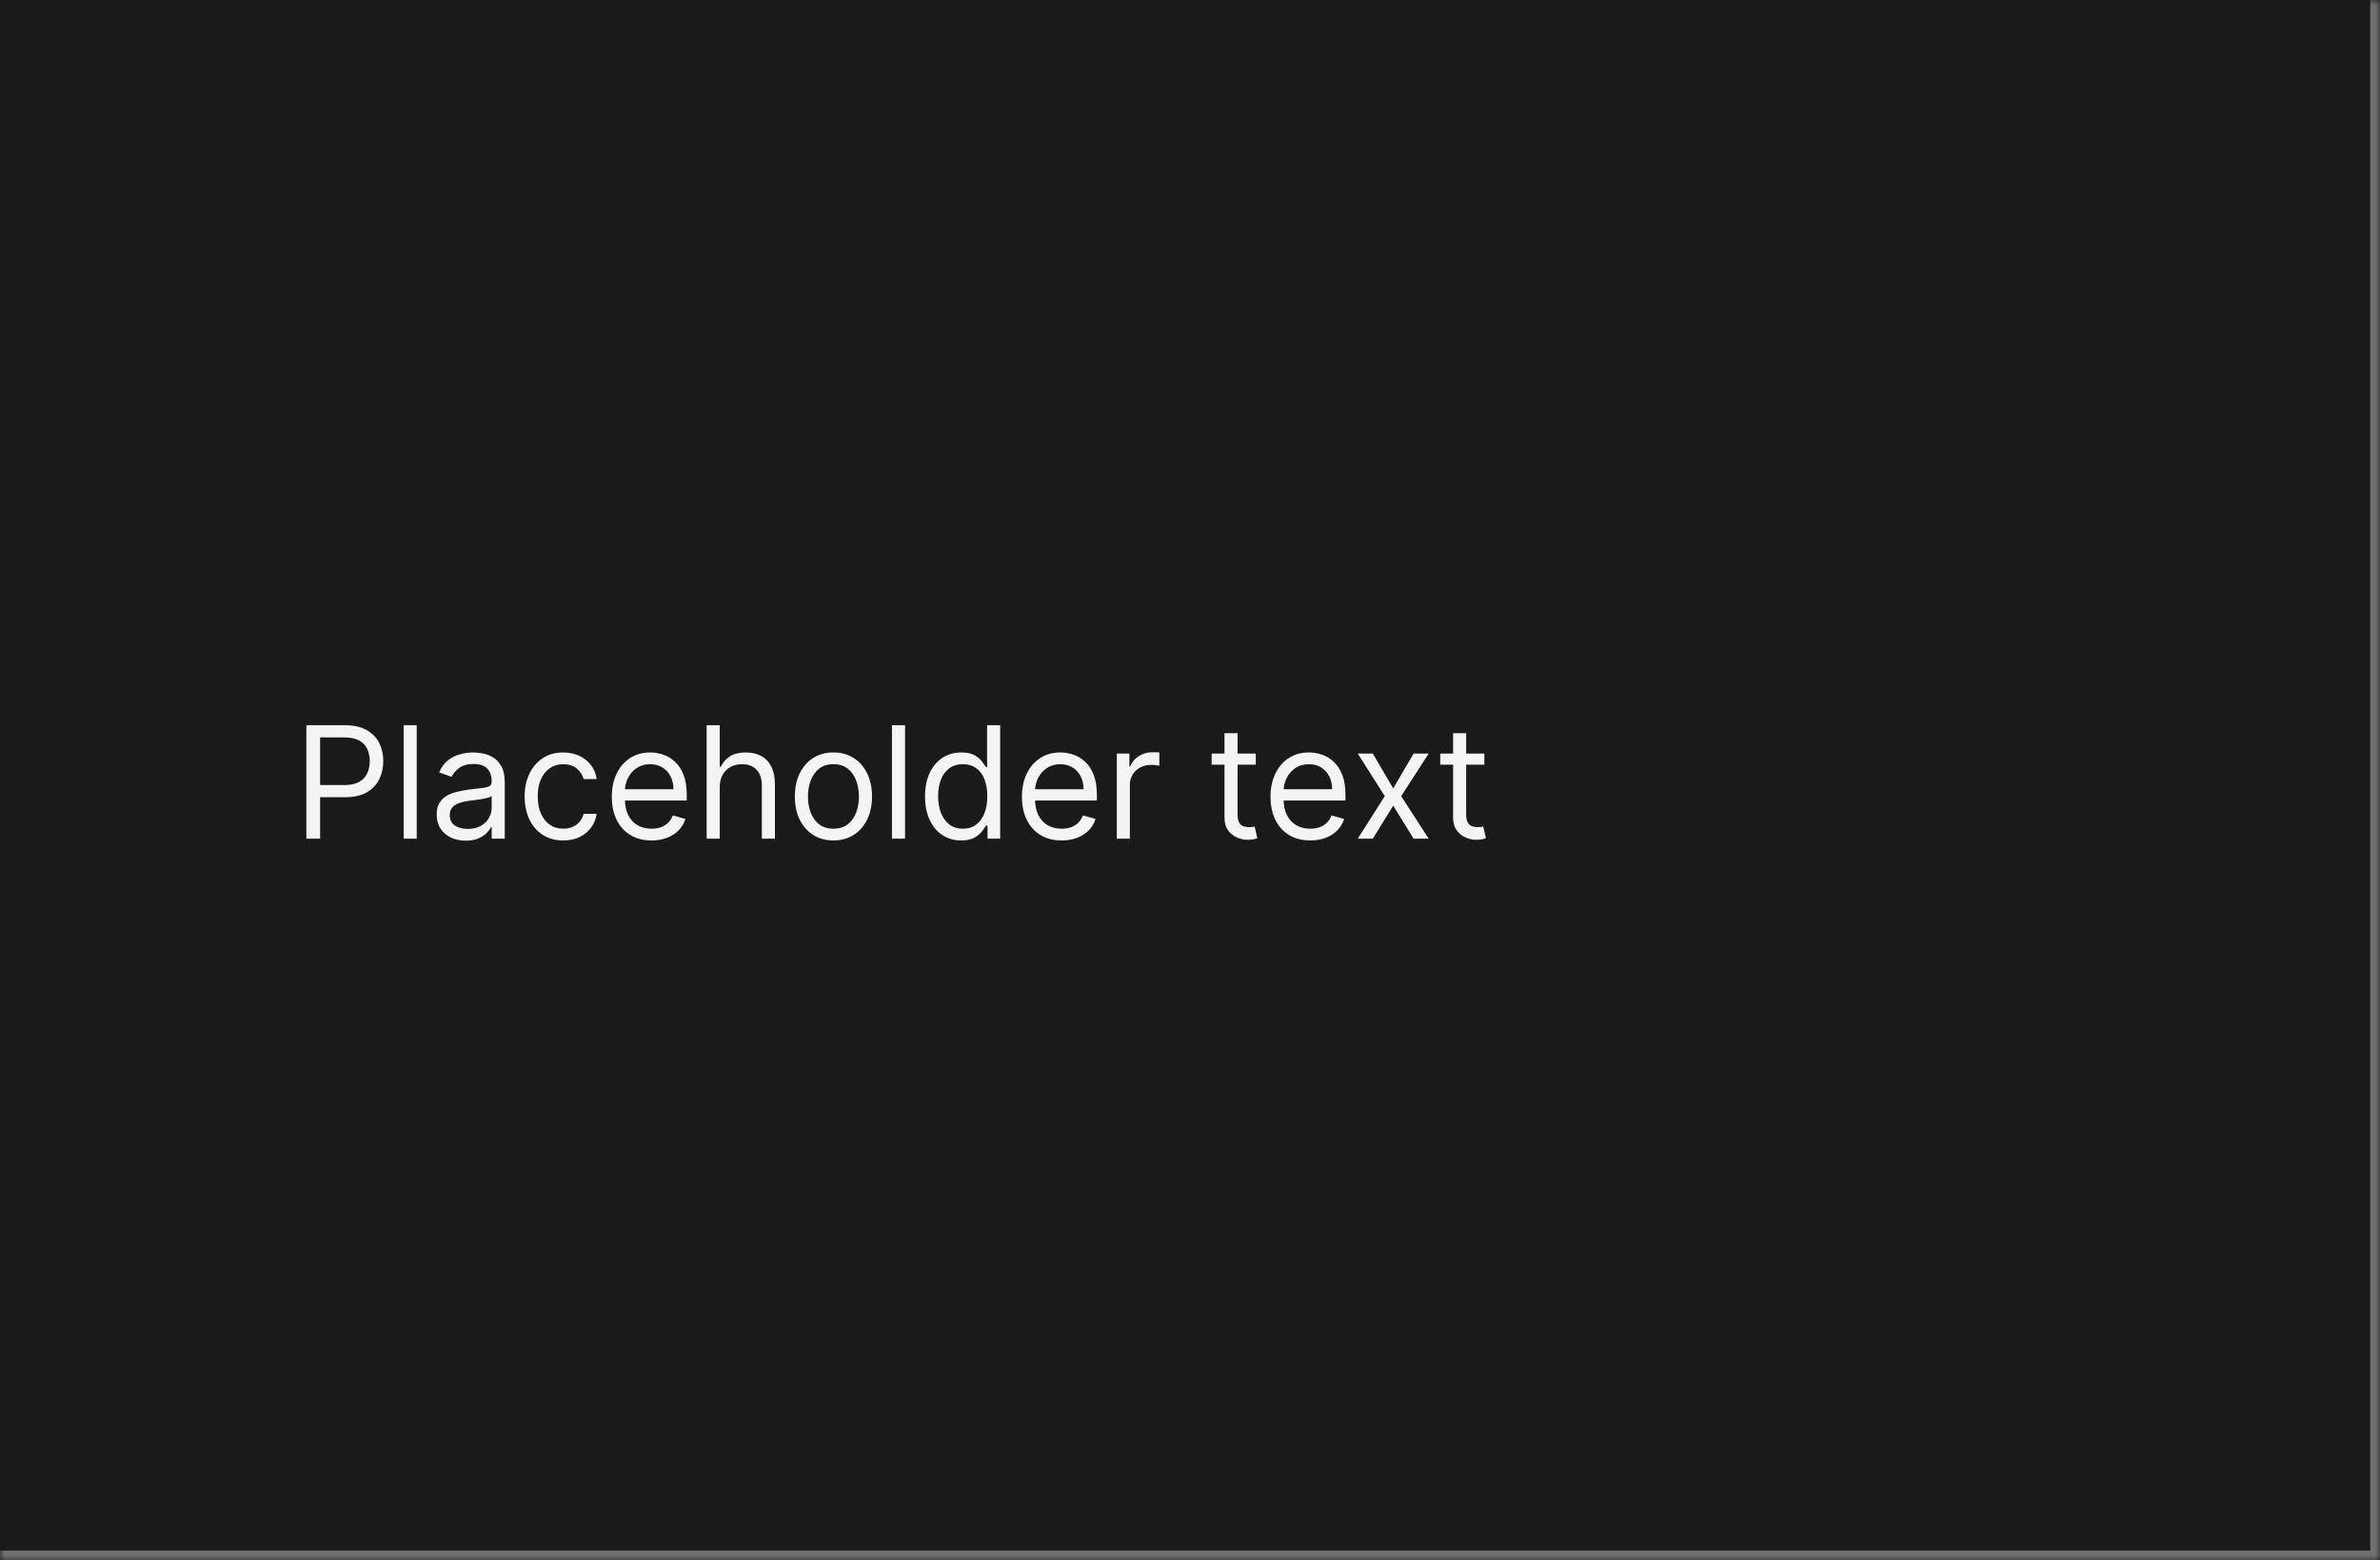 <svg width="244" height="160" viewBox="0 0 244 160" fill="none" xmlns="http://www.w3.org/2000/svg">
<mask id="path-1-inside-1_1437_19637" fill="white">
<path d="M0 0H244V160H0V0Z"/>
</mask>
<path d="M0 0H244V160H0V0Z" fill="#1A1A1A"/>
<path d="M244 160V161H245V160H244ZM243 0V160H245V0H243ZM244 159H0V161H244V159Z" fill="#707070" mask="url(#path-1-inside-1_1437_19637)"/>
<path d="M31.409 86V74.364H35.341C36.254 74.364 37 74.528 37.58 74.858C38.163 75.184 38.595 75.625 38.875 76.182C39.155 76.739 39.295 77.36 39.295 78.046C39.295 78.731 39.155 79.354 38.875 79.915C38.599 80.475 38.17 80.922 37.591 81.256C37.011 81.585 36.269 81.75 35.364 81.75H32.545V80.5H35.318C35.943 80.5 36.445 80.392 36.824 80.176C37.203 79.96 37.477 79.669 37.648 79.301C37.822 78.93 37.909 78.511 37.909 78.046C37.909 77.579 37.822 77.163 37.648 76.796C37.477 76.428 37.201 76.14 36.818 75.932C36.436 75.72 35.928 75.614 35.295 75.614H32.818V86H31.409ZM42.724 74.364V86H41.383V74.364H42.724ZM47.749 86.204C47.196 86.204 46.694 86.1 46.243 85.892C45.792 85.68 45.434 85.375 45.169 84.977C44.904 84.576 44.771 84.091 44.771 83.523C44.771 83.023 44.87 82.617 45.067 82.307C45.264 81.992 45.527 81.746 45.856 81.568C46.186 81.39 46.55 81.258 46.947 81.171C47.349 81.079 47.752 81.008 48.158 80.954C48.688 80.886 49.118 80.835 49.447 80.801C49.781 80.763 50.023 80.701 50.175 80.614C50.33 80.526 50.408 80.375 50.408 80.159V80.114C50.408 79.553 50.254 79.117 49.947 78.807C49.644 78.496 49.184 78.341 48.567 78.341C47.927 78.341 47.425 78.481 47.061 78.761C46.697 79.042 46.442 79.341 46.294 79.659L45.021 79.204C45.249 78.674 45.552 78.261 45.93 77.966C46.313 77.667 46.73 77.458 47.18 77.341C47.635 77.22 48.082 77.159 48.521 77.159C48.802 77.159 49.124 77.193 49.487 77.261C49.855 77.326 50.209 77.46 50.55 77.665C50.894 77.869 51.18 78.178 51.408 78.591C51.635 79.004 51.749 79.557 51.749 80.25V86H50.408V84.818H50.34C50.249 85.008 50.097 85.21 49.885 85.426C49.673 85.642 49.391 85.826 49.038 85.977C48.686 86.129 48.256 86.204 47.749 86.204ZM47.953 85C48.483 85 48.93 84.896 49.294 84.688C49.661 84.479 49.938 84.21 50.124 83.881C50.313 83.551 50.408 83.204 50.408 82.841V81.614C50.351 81.682 50.226 81.744 50.033 81.801C49.843 81.854 49.624 81.901 49.374 81.943C49.127 81.981 48.887 82.015 48.652 82.046C48.421 82.072 48.233 82.095 48.09 82.114C47.741 82.159 47.415 82.233 47.112 82.335C46.813 82.434 46.571 82.583 46.385 82.784C46.203 82.981 46.112 83.25 46.112 83.591C46.112 84.057 46.285 84.409 46.629 84.648C46.978 84.883 47.419 85 47.953 85ZM57.742 86.182C56.923 86.182 56.219 85.989 55.628 85.602C55.037 85.216 54.582 84.684 54.264 84.006C53.946 83.328 53.787 82.553 53.787 81.682C53.787 80.796 53.95 80.013 54.276 79.335C54.605 78.653 55.063 78.121 55.651 77.739C56.242 77.352 56.931 77.159 57.719 77.159C58.332 77.159 58.885 77.273 59.378 77.5C59.87 77.727 60.274 78.046 60.588 78.454C60.903 78.864 61.097 79.341 61.173 79.886H59.832C59.73 79.489 59.503 79.136 59.151 78.829C58.802 78.519 58.332 78.364 57.742 78.364C57.219 78.364 56.76 78.5 56.367 78.773C55.976 79.042 55.671 79.422 55.452 79.915C55.236 80.403 55.128 80.977 55.128 81.636C55.128 82.311 55.234 82.898 55.446 83.398C55.662 83.898 55.965 84.286 56.355 84.562C56.749 84.839 57.211 84.977 57.742 84.977C58.09 84.977 58.406 84.917 58.69 84.796C58.974 84.674 59.215 84.5 59.412 84.273C59.609 84.046 59.749 83.773 59.832 83.454H61.173C61.097 83.97 60.91 84.434 60.611 84.847C60.315 85.256 59.923 85.581 59.435 85.824C58.95 86.062 58.385 86.182 57.742 86.182ZM66.793 86.182C65.952 86.182 65.226 85.996 64.617 85.625C64.01 85.25 63.543 84.727 63.213 84.057C62.887 83.383 62.724 82.599 62.724 81.704C62.724 80.811 62.887 80.023 63.213 79.341C63.543 78.655 64.001 78.121 64.588 77.739C65.179 77.352 65.868 77.159 66.656 77.159C67.111 77.159 67.56 77.235 68.003 77.386C68.446 77.538 68.849 77.784 69.213 78.125C69.577 78.462 69.867 78.909 70.082 79.466C70.298 80.023 70.406 80.708 70.406 81.523V82.091H63.679V80.932H69.043C69.043 80.439 68.944 80 68.747 79.614C68.554 79.227 68.278 78.922 67.918 78.699C67.562 78.475 67.141 78.364 66.656 78.364C66.122 78.364 65.66 78.496 65.27 78.761C64.883 79.023 64.586 79.364 64.378 79.784C64.169 80.204 64.065 80.655 64.065 81.136V81.909C64.065 82.568 64.179 83.127 64.406 83.585C64.637 84.04 64.957 84.386 65.367 84.625C65.776 84.86 66.251 84.977 66.793 84.977C67.145 84.977 67.463 84.928 67.747 84.829C68.035 84.727 68.283 84.576 68.492 84.375C68.7 84.171 68.861 83.917 68.974 83.614L70.27 83.977C70.133 84.417 69.904 84.803 69.582 85.136C69.26 85.466 68.863 85.724 68.389 85.909C67.916 86.091 67.383 86.182 66.793 86.182ZM73.787 80.75V86H72.446V74.364H73.787V78.636H73.901C74.105 78.186 74.412 77.828 74.821 77.562C75.234 77.294 75.783 77.159 76.469 77.159C77.063 77.159 77.584 77.278 78.031 77.517C78.478 77.752 78.825 78.114 79.071 78.602C79.321 79.087 79.446 79.704 79.446 80.454V86H78.105V80.546C78.105 79.852 77.925 79.316 77.565 78.938C77.209 78.555 76.715 78.364 76.082 78.364C75.643 78.364 75.249 78.456 74.901 78.642C74.556 78.828 74.283 79.099 74.082 79.454C73.885 79.811 73.787 80.242 73.787 80.75ZM85.445 86.182C84.657 86.182 83.965 85.994 83.371 85.619C82.78 85.244 82.318 84.72 81.984 84.046C81.655 83.371 81.49 82.583 81.49 81.682C81.49 80.773 81.655 79.979 81.984 79.301C82.318 78.623 82.78 78.097 83.371 77.722C83.965 77.347 84.657 77.159 85.445 77.159C86.233 77.159 86.922 77.347 87.513 77.722C88.108 78.097 88.57 78.623 88.899 79.301C89.233 79.979 89.399 80.773 89.399 81.682C89.399 82.583 89.233 83.371 88.899 84.046C88.57 84.72 88.108 85.244 87.513 85.619C86.922 85.994 86.233 86.182 85.445 86.182ZM85.445 84.977C86.043 84.977 86.535 84.824 86.922 84.517C87.308 84.21 87.594 83.807 87.78 83.307C87.965 82.807 88.058 82.265 88.058 81.682C88.058 81.099 87.965 80.555 87.78 80.051C87.594 79.547 87.308 79.14 86.922 78.829C86.535 78.519 86.043 78.364 85.445 78.364C84.846 78.364 84.354 78.519 83.967 78.829C83.581 79.14 83.295 79.547 83.109 80.051C82.924 80.555 82.831 81.099 82.831 81.682C82.831 82.265 82.924 82.807 83.109 83.307C83.295 83.807 83.581 84.21 83.967 84.517C84.354 84.824 84.846 84.977 85.445 84.977ZM92.787 74.364V86H91.446V74.364H92.787ZM98.538 86.182C97.811 86.182 97.169 85.998 96.612 85.631C96.055 85.26 95.62 84.737 95.305 84.062C94.991 83.385 94.834 82.583 94.834 81.659C94.834 80.742 94.991 79.947 95.305 79.273C95.62 78.599 96.057 78.078 96.618 77.71C97.178 77.343 97.826 77.159 98.561 77.159C99.129 77.159 99.578 77.254 99.908 77.443C100.241 77.629 100.495 77.841 100.669 78.079C100.847 78.314 100.985 78.508 101.084 78.659H101.197V74.364H102.538V86H101.243V84.659H101.084C100.985 84.818 100.845 85.019 100.663 85.261C100.482 85.5 100.222 85.714 99.885 85.903C99.548 86.089 99.099 86.182 98.538 86.182ZM98.72 84.977C99.258 84.977 99.713 84.837 100.084 84.557C100.455 84.273 100.737 83.881 100.93 83.381C101.124 82.877 101.22 82.296 101.22 81.636C101.22 80.985 101.125 80.415 100.936 79.926C100.747 79.434 100.466 79.051 100.095 78.778C99.724 78.502 99.266 78.364 98.72 78.364C98.152 78.364 97.678 78.51 97.3 78.801C96.925 79.089 96.642 79.481 96.453 79.977C96.267 80.47 96.175 81.023 96.175 81.636C96.175 82.258 96.269 82.822 96.459 83.329C96.652 83.833 96.936 84.235 97.311 84.534C97.69 84.829 98.16 84.977 98.72 84.977ZM108.839 86.182C107.999 86.182 107.273 85.996 106.663 85.625C106.057 85.25 105.589 84.727 105.26 84.057C104.934 83.383 104.771 82.599 104.771 81.704C104.771 80.811 104.934 80.023 105.26 79.341C105.589 78.655 106.048 78.121 106.635 77.739C107.226 77.352 107.915 77.159 108.703 77.159C109.158 77.159 109.607 77.235 110.05 77.386C110.493 77.538 110.896 77.784 111.26 78.125C111.624 78.462 111.913 78.909 112.129 79.466C112.345 80.023 112.453 80.708 112.453 81.523V82.091H105.726V80.932H111.089C111.089 80.439 110.991 80 110.794 79.614C110.601 79.227 110.324 78.922 109.964 78.699C109.608 78.475 109.188 78.364 108.703 78.364C108.169 78.364 107.707 78.496 107.317 78.761C106.93 79.023 106.633 79.364 106.425 79.784C106.216 80.204 106.112 80.655 106.112 81.136V81.909C106.112 82.568 106.226 83.127 106.453 83.585C106.684 84.04 107.004 84.386 107.413 84.625C107.822 84.86 108.298 84.977 108.839 84.977C109.192 84.977 109.51 84.928 109.794 84.829C110.082 84.727 110.33 84.576 110.538 84.375C110.747 84.171 110.908 83.917 111.021 83.614L112.317 83.977C112.18 84.417 111.951 84.803 111.629 85.136C111.307 85.466 110.91 85.724 110.436 85.909C109.963 86.091 109.43 86.182 108.839 86.182ZM114.493 86V77.273H115.788V78.591H115.879C116.038 78.159 116.326 77.809 116.743 77.54C117.16 77.271 117.629 77.136 118.152 77.136C118.25 77.136 118.374 77.138 118.521 77.142C118.669 77.146 118.781 77.151 118.857 77.159V78.523C118.811 78.511 118.707 78.494 118.544 78.472C118.385 78.445 118.216 78.432 118.038 78.432C117.614 78.432 117.235 78.521 116.902 78.699C116.572 78.873 116.311 79.115 116.118 79.426C115.929 79.733 115.834 80.083 115.834 80.477V86H114.493ZM128.741 77.273V78.409H124.219V77.273H128.741ZM125.537 75.182H126.878V83.5C126.878 83.879 126.933 84.163 127.043 84.352C127.156 84.538 127.3 84.663 127.474 84.727C127.652 84.788 127.84 84.818 128.037 84.818C128.185 84.818 128.306 84.811 128.401 84.796C128.495 84.776 128.571 84.761 128.628 84.75L128.901 85.954C128.81 85.989 128.683 86.023 128.52 86.057C128.357 86.095 128.151 86.114 127.901 86.114C127.522 86.114 127.151 86.032 126.787 85.869C126.427 85.706 126.128 85.458 125.889 85.125C125.654 84.792 125.537 84.371 125.537 83.864V75.182ZM134.324 86.182C133.483 86.182 132.758 85.996 132.148 85.625C131.542 85.25 131.074 84.727 130.744 84.057C130.419 83.383 130.256 82.599 130.256 81.704C130.256 80.811 130.419 80.023 130.744 79.341C131.074 78.655 131.532 78.121 132.119 77.739C132.71 77.352 133.4 77.159 134.188 77.159C134.642 77.159 135.091 77.235 135.534 77.386C135.977 77.538 136.381 77.784 136.744 78.125C137.108 78.462 137.398 78.909 137.614 79.466C137.83 80.023 137.938 80.708 137.938 81.523V82.091H131.21V80.932H136.574C136.574 80.439 136.475 80 136.278 79.614C136.085 79.227 135.809 78.922 135.449 78.699C135.093 78.475 134.672 78.364 134.188 78.364C133.653 78.364 133.191 78.496 132.801 78.761C132.415 79.023 132.117 79.364 131.909 79.784C131.701 80.204 131.597 80.655 131.597 81.136V81.909C131.597 82.568 131.71 83.127 131.938 83.585C132.169 84.04 132.489 84.386 132.898 84.625C133.307 84.86 133.782 84.977 134.324 84.977C134.676 84.977 134.994 84.928 135.278 84.829C135.566 84.727 135.814 84.576 136.023 84.375C136.231 84.171 136.392 83.917 136.506 83.614L137.801 83.977C137.665 84.417 137.436 84.803 137.114 85.136C136.792 85.466 136.394 85.724 135.92 85.909C135.447 86.091 134.915 86.182 134.324 86.182ZM140.743 77.273L142.834 80.841L144.925 77.273H146.47L143.652 81.636L146.47 86H144.925L142.834 82.614L140.743 86H139.197L141.97 81.636L139.197 77.273H140.743ZM152.179 77.273V78.409H147.656V77.273H152.179ZM148.974 75.182H150.315V83.5C150.315 83.879 150.37 84.163 150.48 84.352C150.594 84.538 150.738 84.663 150.912 84.727C151.09 84.788 151.277 84.818 151.474 84.818C151.622 84.818 151.743 84.811 151.838 84.796C151.933 84.776 152.009 84.761 152.065 84.75L152.338 85.954C152.247 85.989 152.12 86.023 151.957 86.057C151.795 86.095 151.588 86.114 151.338 86.114C150.959 86.114 150.588 86.032 150.224 85.869C149.865 85.706 149.565 85.458 149.327 85.125C149.092 84.792 148.974 84.371 148.974 83.864V75.182Z" fill="white" fill-opacity="0.95"/>
</svg>
